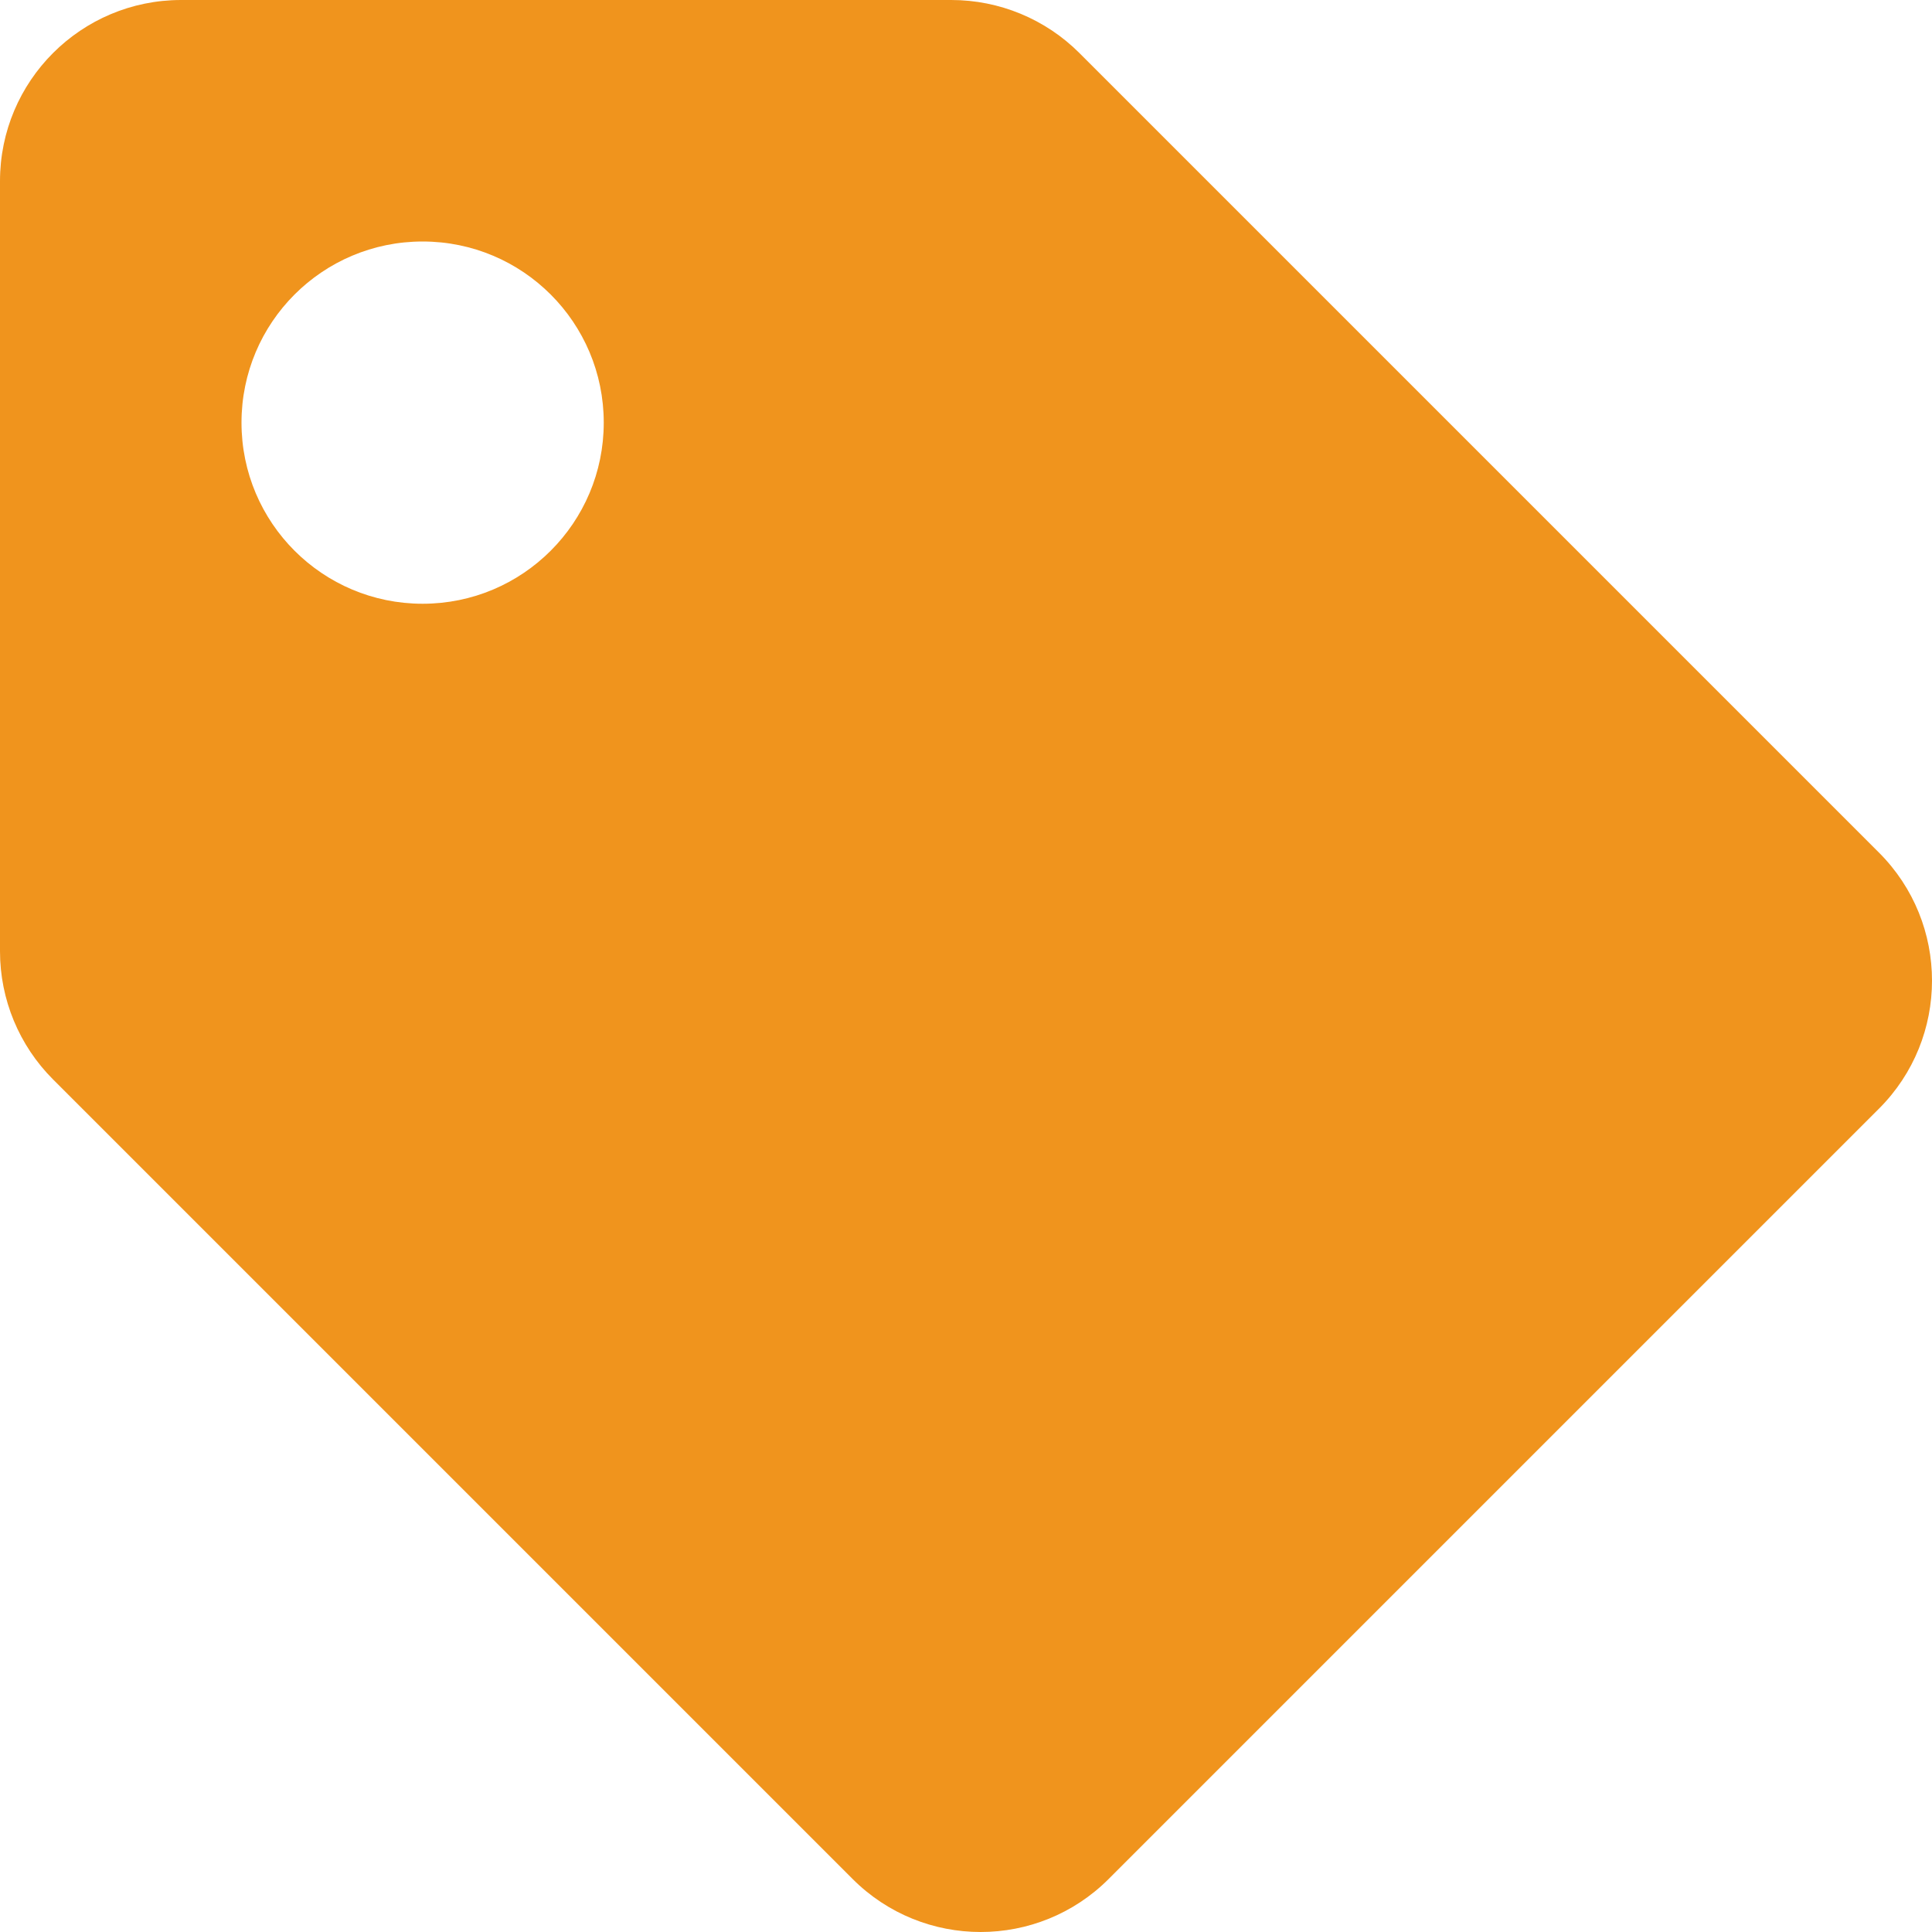 <svg width="20" height="20" viewBox="0 0 20 20" fill="none" xmlns="http://www.w3.org/2000/svg">
<path d="M0 9.848V1.875C0 0.839 0.839 0 1.875 0H9.848C10.346 2.6003e-06 10.823 0.198 11.174 0.549L19.451 8.826C20.183 9.558 20.183 10.745 19.451 11.477L11.477 19.451C10.745 20.183 9.558 20.183 8.826 19.451L0.549 11.174C0.198 10.823 2.6003e-06 10.346 0 9.848H0ZM4.375 2.5C3.339 2.5 2.5 3.339 2.5 4.375C2.5 5.411 3.339 6.25 4.375 6.25C5.411 6.25 6.25 5.411 6.25 4.375C6.25 3.339 5.411 2.5 4.375 2.5Z" fill="#F0941D"/>
</svg>
